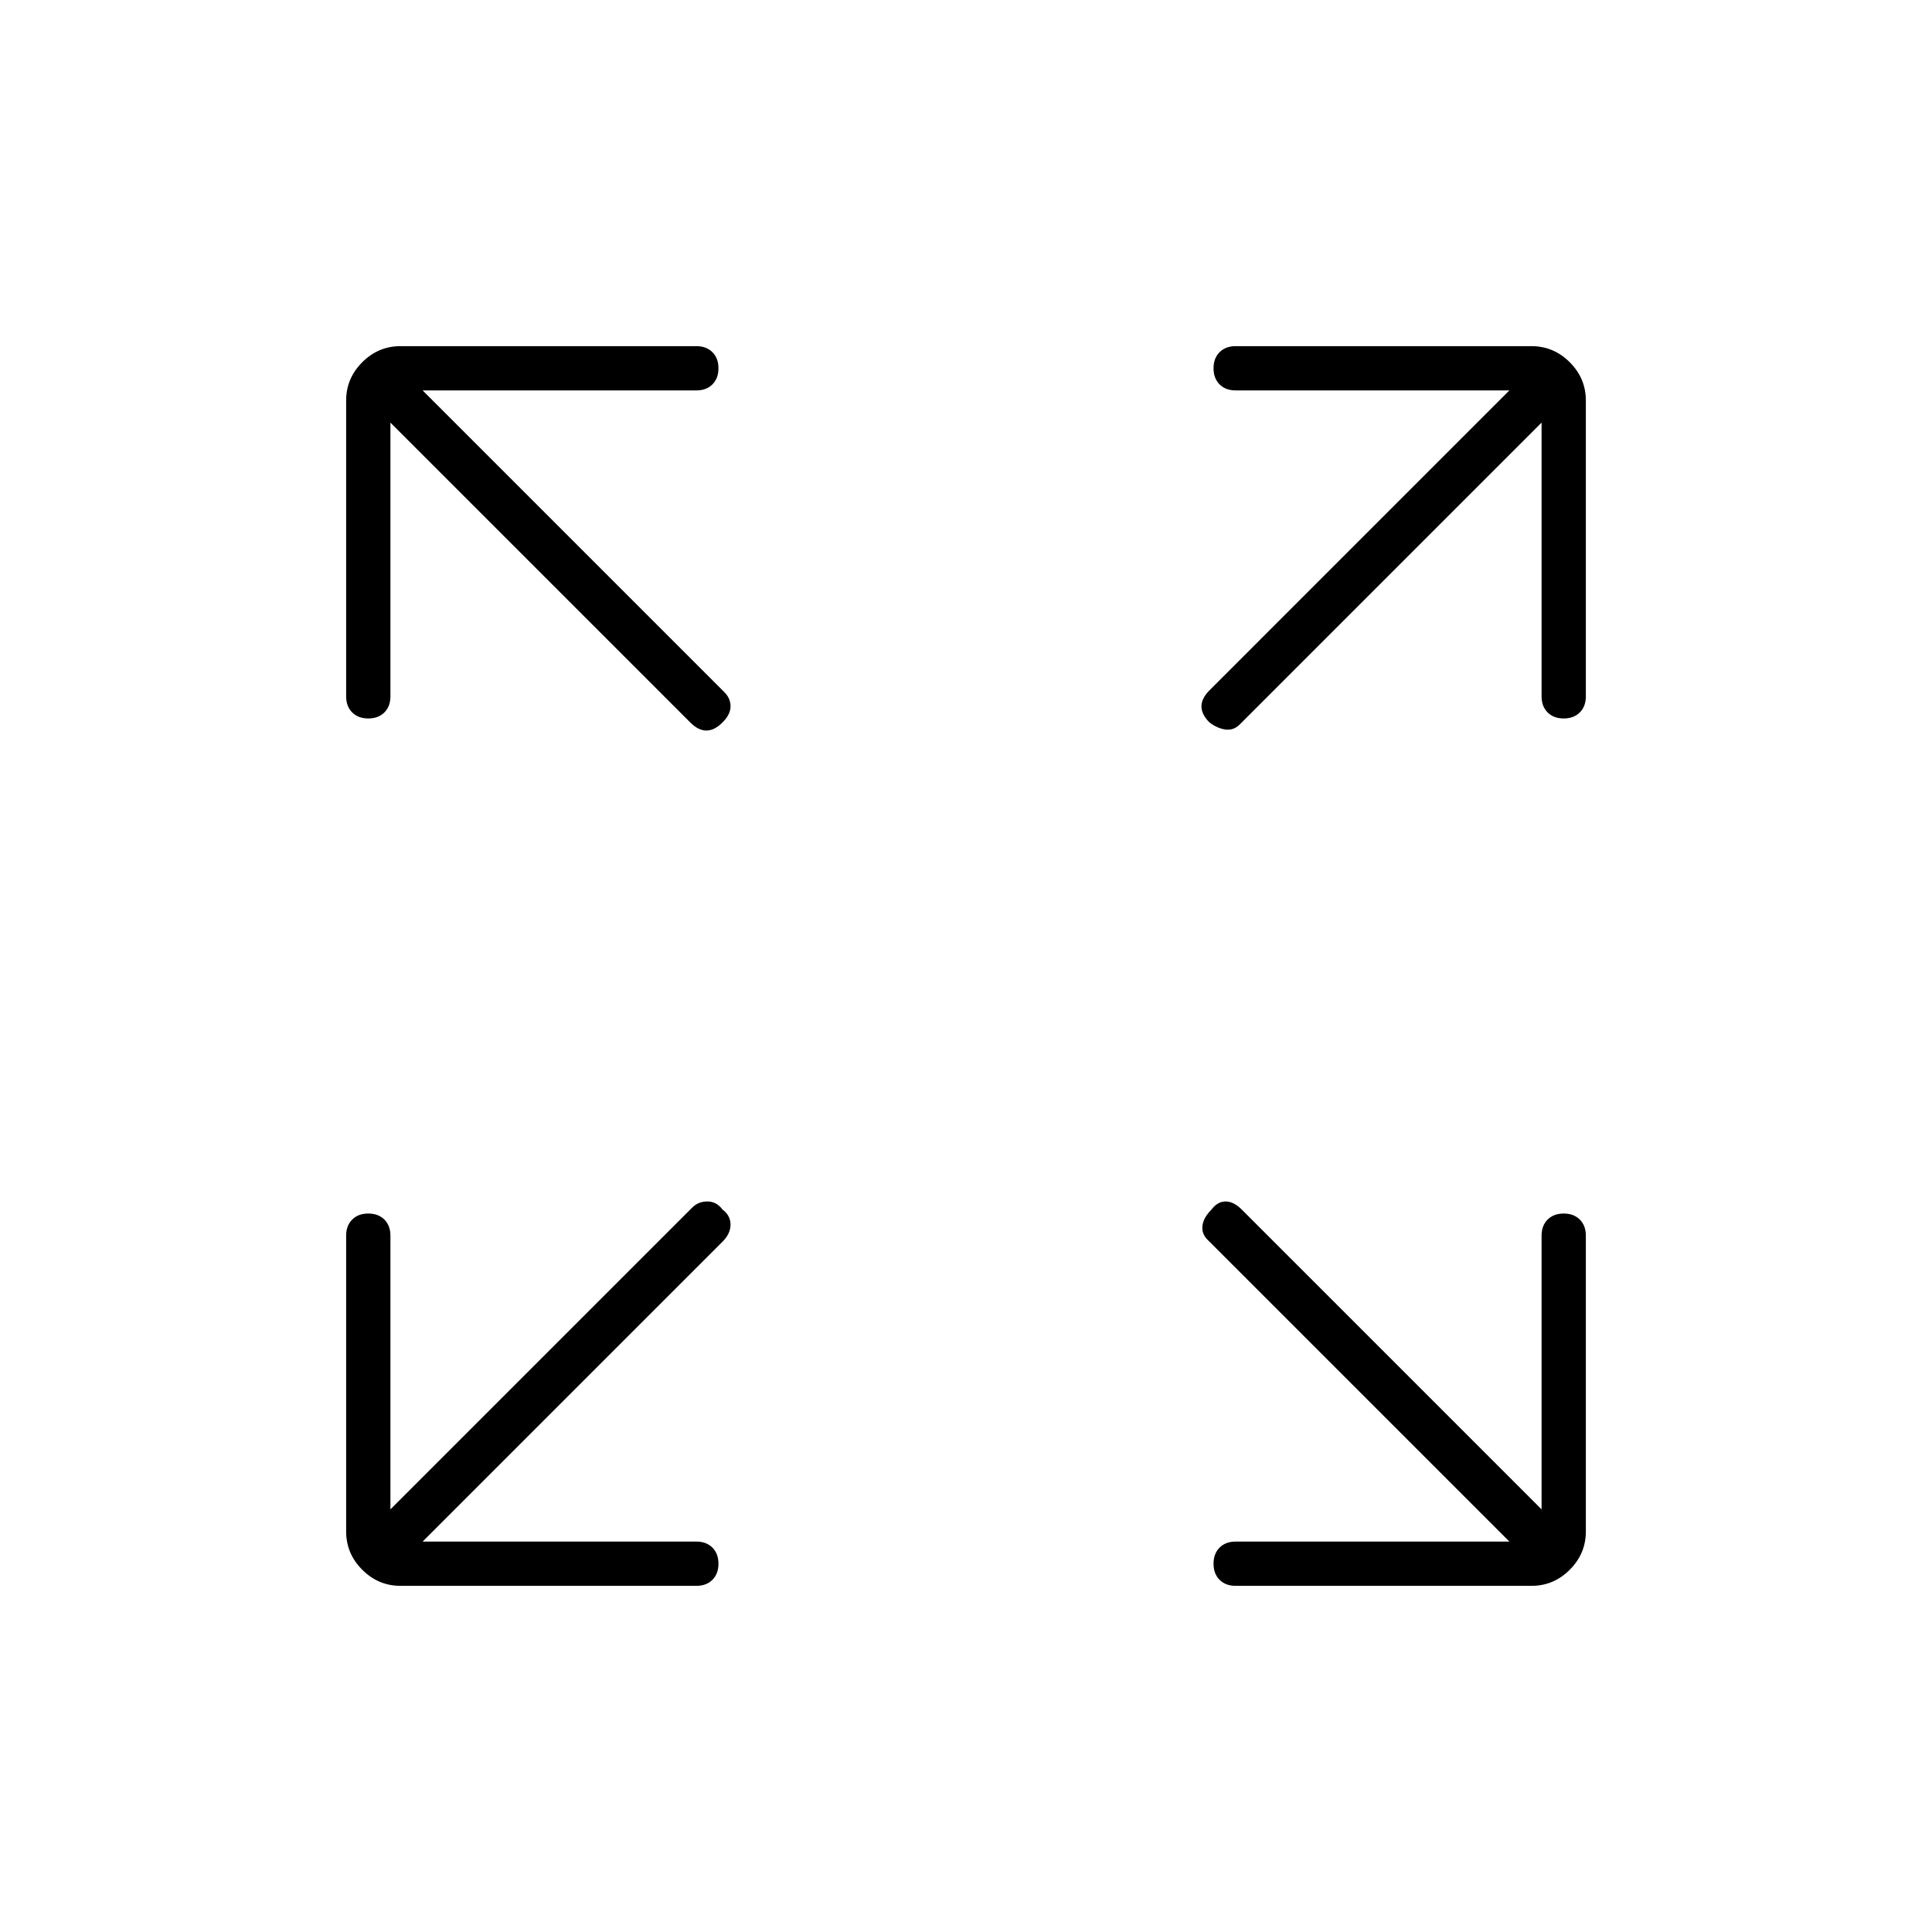 <svg xmlns="http://www.w3.org/2000/svg" height="48" width="48"><path d="M9.15 17.85Q8.9 17.85 8.75 17.7Q8.6 17.55 8.6 17.3V9.95Q8.6 9.4 9 9Q9.4 8.6 9.95 8.6H17.3Q17.55 8.6 17.7 8.75Q17.85 8.9 17.85 9.15Q17.85 9.4 17.7 9.55Q17.55 9.7 17.3 9.7H10.5L18 17.2Q18.15 17.35 18.15 17.55Q18.15 17.75 17.95 17.95Q17.75 18.15 17.55 18.15Q17.35 18.15 17.15 17.95L9.7 10.5V17.3Q9.7 17.55 9.55 17.7Q9.4 17.85 9.15 17.85ZM30.05 17.95Q29.85 17.75 29.85 17.55Q29.85 17.35 30.05 17.15L37.5 9.7H30.7Q30.45 9.7 30.3 9.55Q30.15 9.4 30.15 9.15Q30.15 8.9 30.3 8.75Q30.45 8.6 30.7 8.6H38.05Q38.6 8.6 39 9Q39.4 9.4 39.4 9.95V17.3Q39.4 17.55 39.25 17.7Q39.1 17.85 38.85 17.85Q38.6 17.85 38.45 17.7Q38.3 17.55 38.3 17.3V10.5L30.8 18Q30.65 18.15 30.45 18.125Q30.25 18.1 30.05 17.95ZM30.7 39.4Q30.45 39.4 30.3 39.25Q30.15 39.1 30.15 38.85Q30.15 38.6 30.3 38.45Q30.45 38.3 30.7 38.3H37.5L30 30.8Q29.85 30.65 29.875 30.45Q29.9 30.25 30.1 30.05Q30.25 29.85 30.45 29.85Q30.65 29.85 30.85 30.05L38.3 37.5V30.7Q38.3 30.45 38.45 30.3Q38.6 30.15 38.85 30.15Q39.1 30.15 39.25 30.3Q39.4 30.45 39.4 30.7V38.05Q39.4 38.6 39 39Q38.6 39.4 38.05 39.4ZM9.95 39.4Q9.4 39.4 9 39Q8.6 38.6 8.6 38.05V30.7Q8.6 30.45 8.75 30.3Q8.9 30.15 9.15 30.15Q9.4 30.15 9.55 30.3Q9.7 30.45 9.7 30.7V37.5L17.2 30Q17.35 29.85 17.575 29.85Q17.8 29.85 17.95 30.05Q18.15 30.2 18.15 30.425Q18.15 30.65 17.95 30.85L10.5 38.3H17.3Q17.55 38.3 17.7 38.45Q17.85 38.6 17.85 38.85Q17.85 39.1 17.7 39.25Q17.55 39.4 17.3 39.4Z"/></svg>